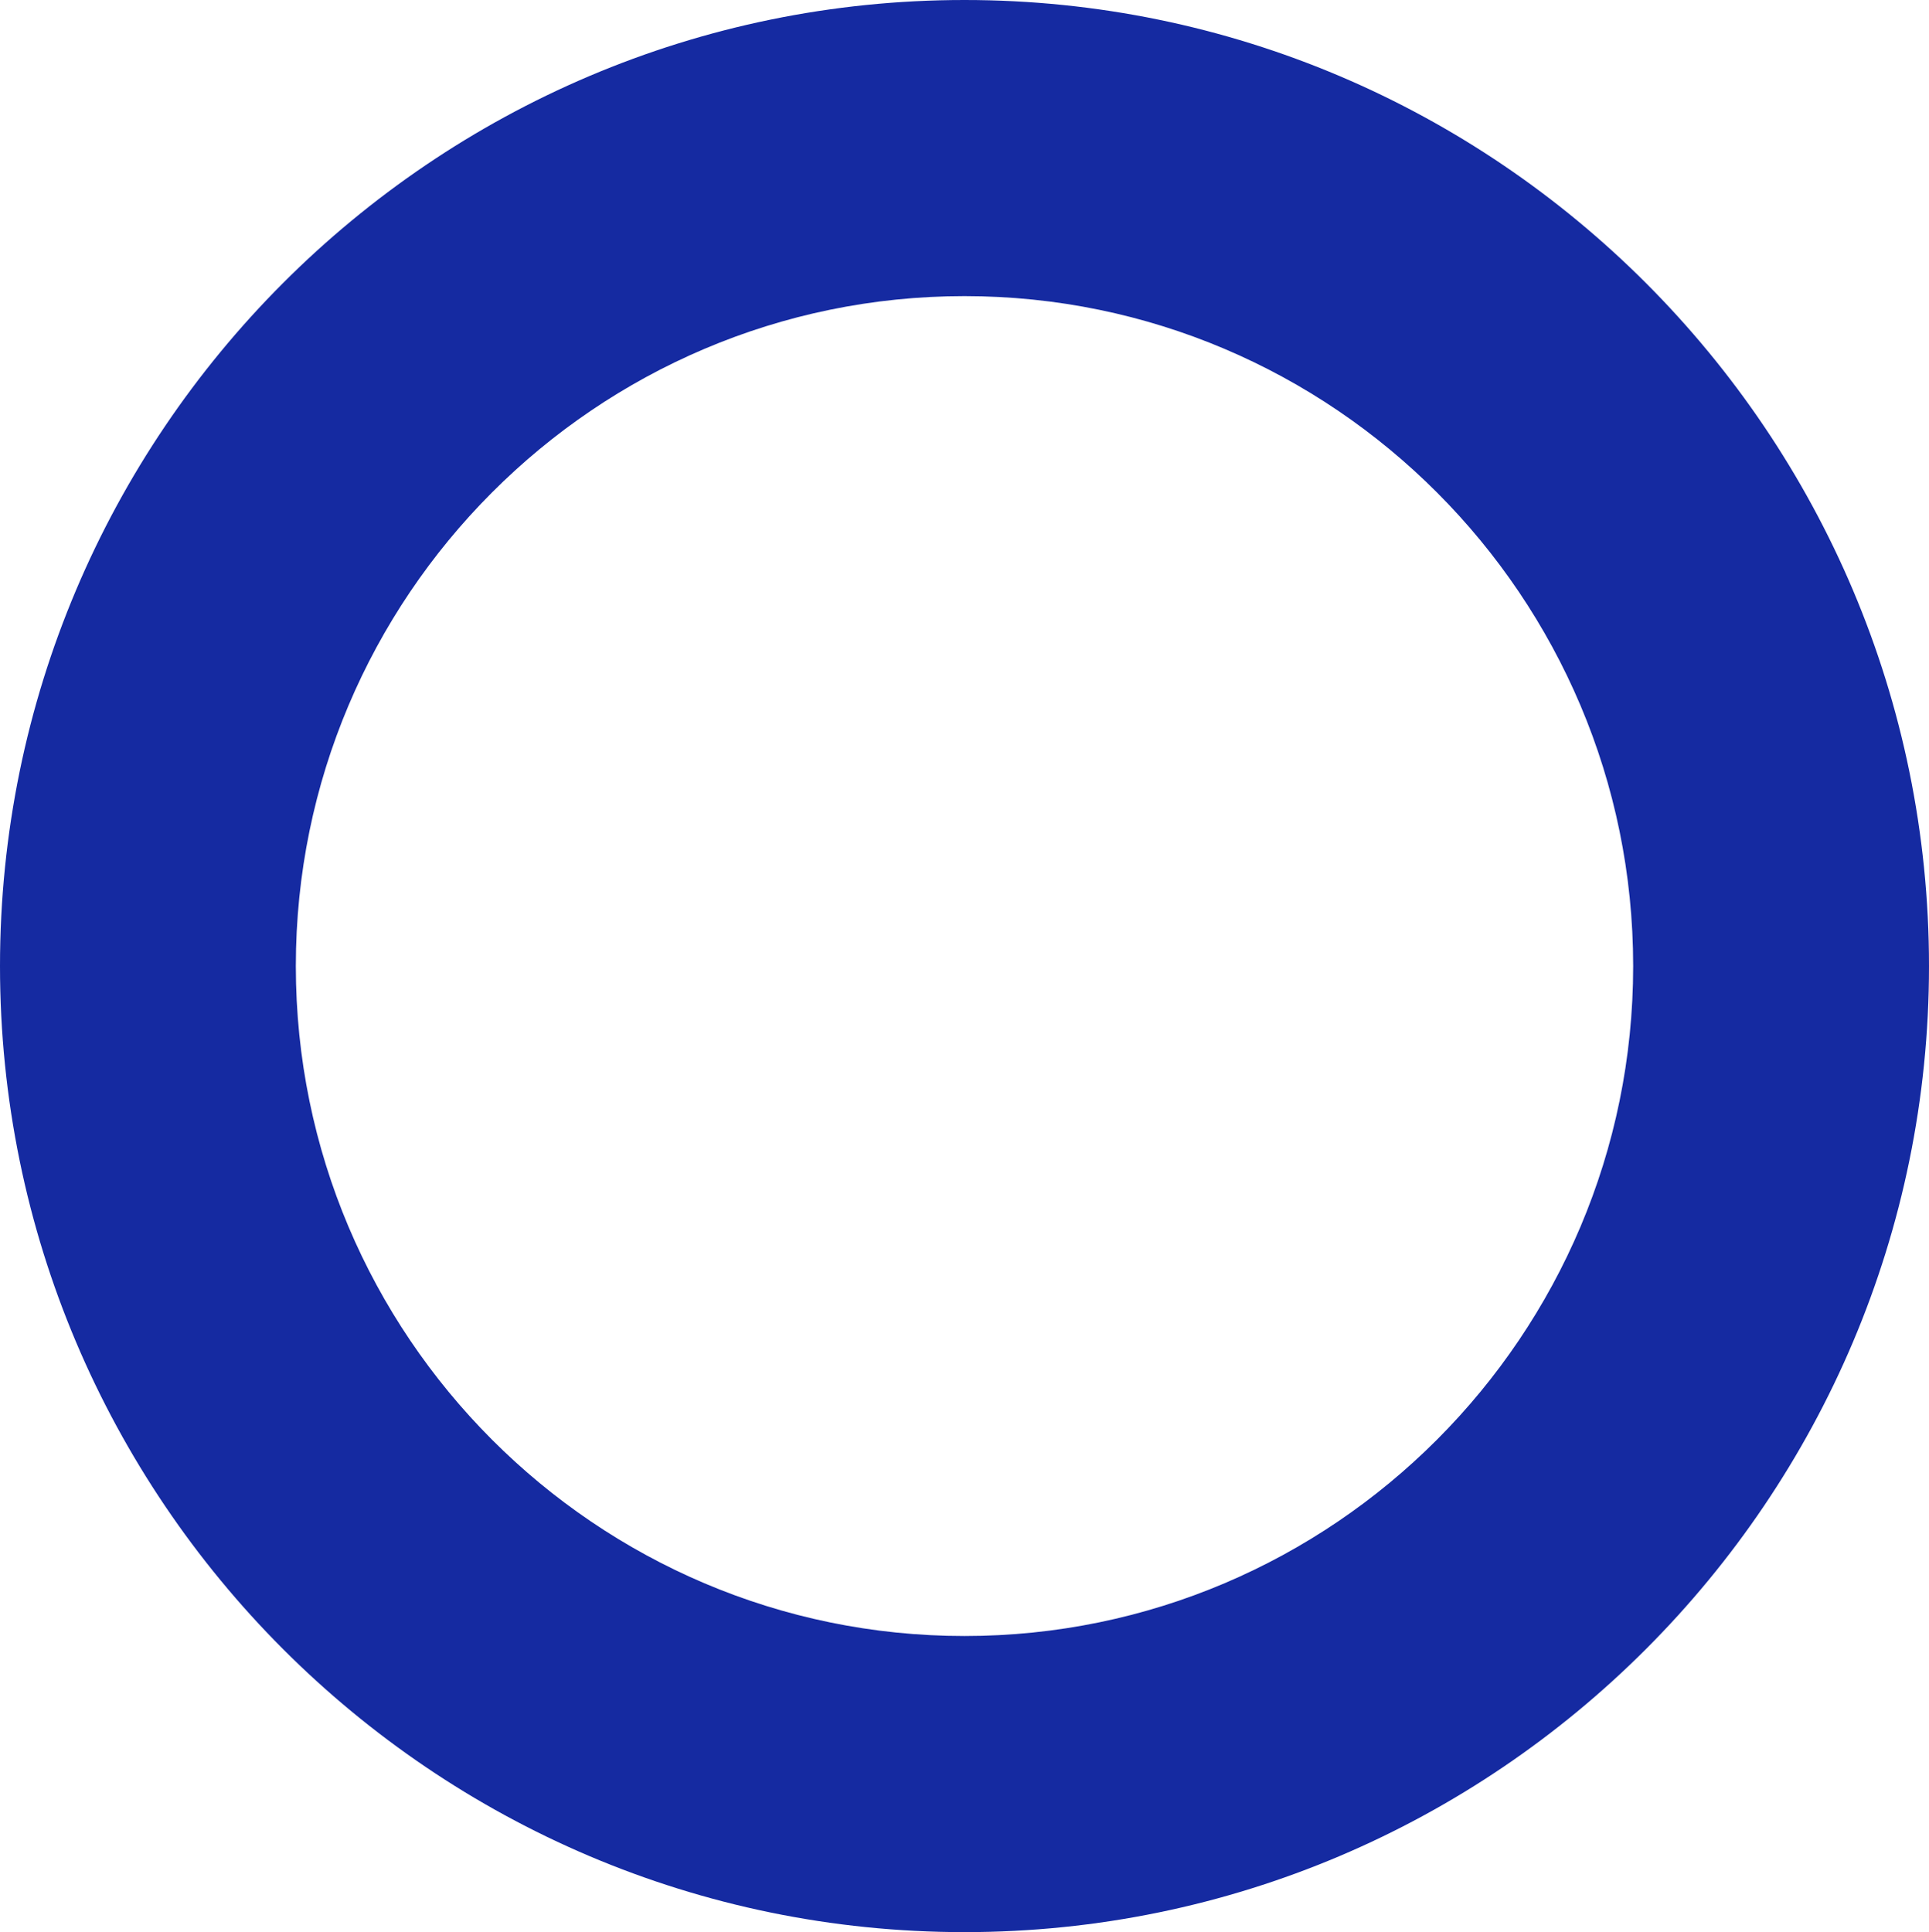 <svg width="599" height="600" viewBox="0 0 599 600" fill="none" xmlns="http://www.w3.org/2000/svg">
<path fill-rule="evenodd" clip-rule="evenodd" d="M0 300.008C0 465.432 134.359 600 299.492 600C464.641 600 599 465.432 599 300.008C599 134.583 464.641 0 299.492 0C134.359 0 0 134.583 0 300.008ZM91.863 300.007C91.863 185.295 185.004 91.958 299.493 91.958C413.982 91.958 507.137 185.295 507.137 300.007C507.137 414.719 413.982 508.042 299.493 508.042C185.004 508.042 91.863 414.719 91.863 300.007Z" fill="#152AA1"/>
</svg>
